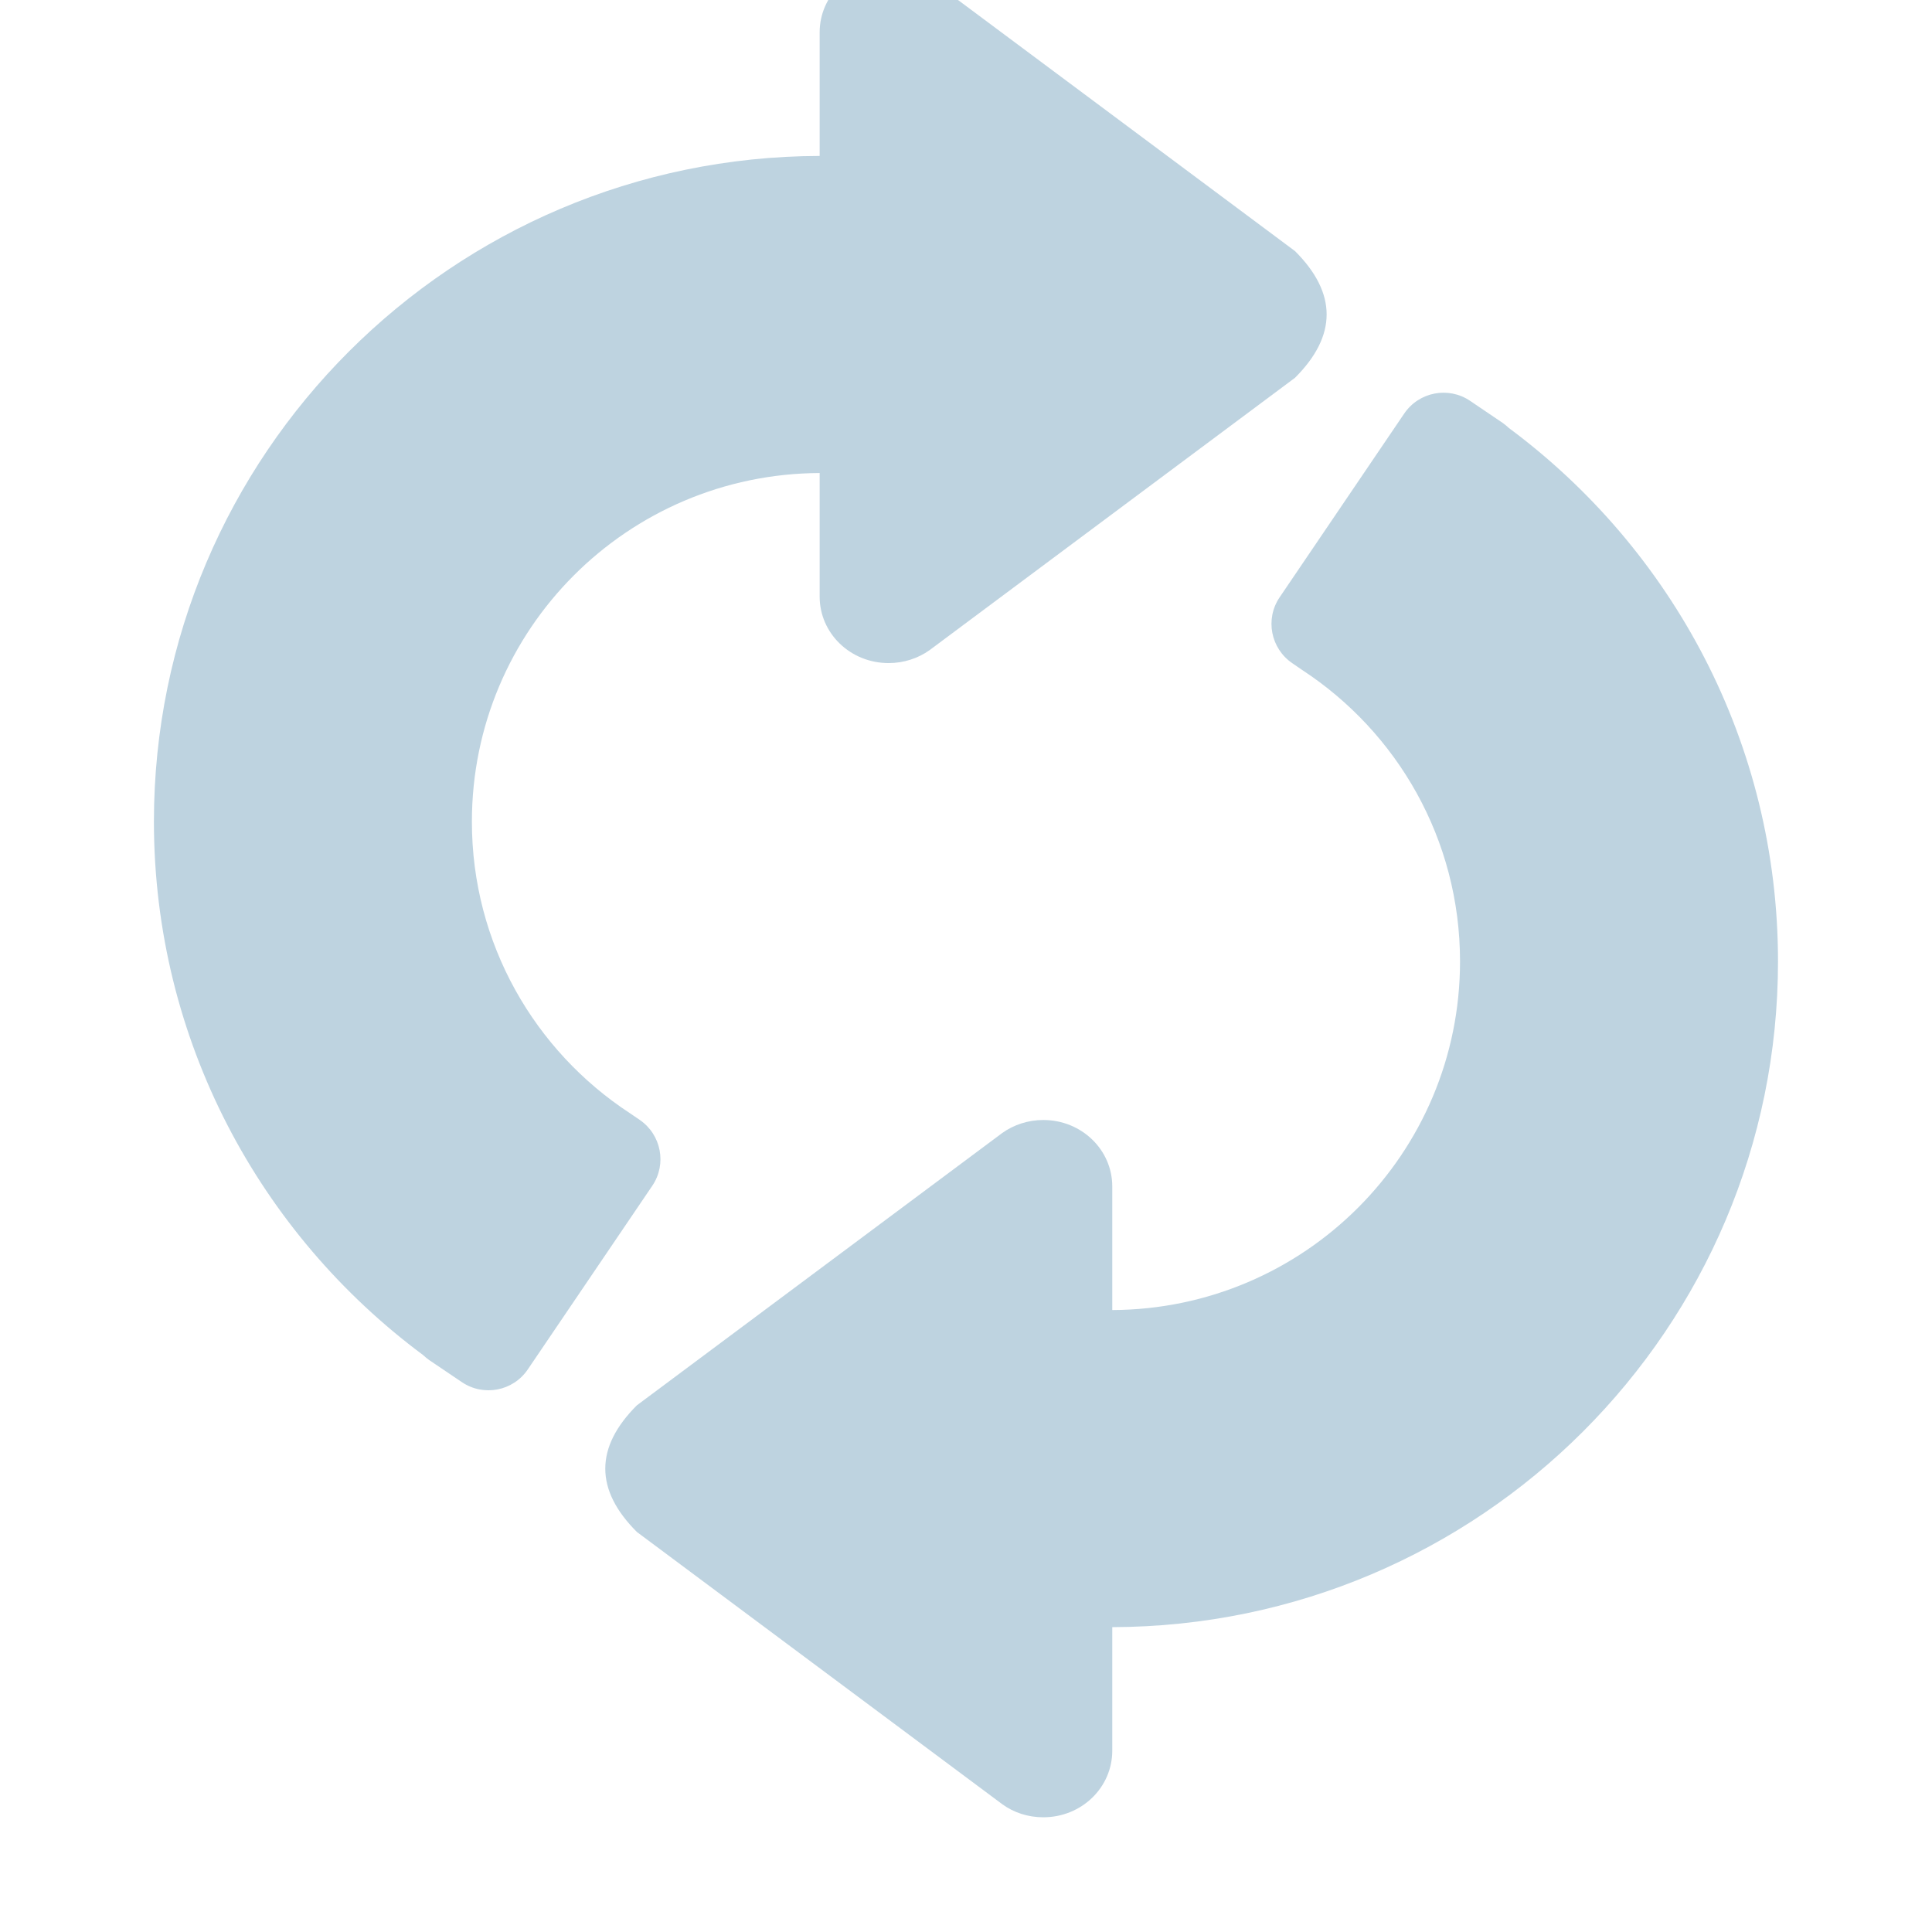 <?xml version="1.0" encoding="utf-8"?>
<!-- Generator: Adobe Illustrator 13.0.1, SVG Export Plug-In . SVG Version: 6.00 Build 14948)  -->
<!DOCTYPE svg PUBLIC "-//W3C//DTD SVG 1.1//EN" "http://www.w3.org/Graphics/SVG/1.1/DTD/svg11.dtd">
<svg version="1.1" id="Livello_1" xmlns="http://www.w3.org/2000/svg" xmlns:xlink="http://www.w3.org/1999/xlink" x="0px" y="0px"
	 width="24px" height="24px" viewBox="0 0 24 24" enable-background="new 0 0 24 24" xml:space="preserve">
<g>
	<path fill-rule="evenodd" clip-rule="evenodd" fill="#BED3E0" d="M18.744,5.317c-0.024-0.022-0.049-0.044-0.075-0.062L18.263,4.98
		c-0.27-0.183-0.636-0.112-0.819,0.157L15.896,7.42c-0.183,0.27-0.111,0.636,0.158,0.819l0.121,0.083
		c1.182,0.773,1.962,2.105,1.962,3.621c0,2.387-1.93,4.32-4.32,4.331v-1.535c0-0.457-0.382-0.826-0.857-0.826
		c-0.188,0-0.366,0.059-0.509,0.161l-4.539,3.383c-0.524,0.523-0.524,1.051,0,1.574l4.539,3.382c0.143,0.104,0.32,0.162,0.509,0.162
		c0.476,0,0.857-0.37,0.857-0.827v-1.535c4.567-0.012,8.27-3.71,8.27-8.27C22.087,9.228,20.771,6.822,18.744,5.317z"/>
	<path fill-rule="evenodd" clip-rule="evenodd" fill="#BED3E0" d="M5.256,16.833c0.024,0.022,0.049,0.044,0.075,0.062l0.406,0.274
		c0.27,0.183,0.637,0.112,0.819-0.157l1.547-2.282c0.183-0.27,0.111-0.636-0.157-0.819l-0.122-0.083
		c-1.181-0.773-1.962-2.105-1.962-3.621c0-2.387,1.93-4.32,4.32-4.331v1.535c0,0.457,0.382,0.826,0.857,0.826
		c0.188,0,0.366-0.059,0.509-0.161l4.539-3.383c0.524-0.523,0.524-1.051,0-1.574l-4.539-3.382c-0.143-0.104-0.32-0.162-0.509-0.162
		c-0.476,0-0.857,0.37-0.857,0.827v1.535c-4.567,0.012-8.27,3.71-8.27,8.27C1.913,12.923,3.229,15.328,5.256,16.833z"/>
</g>
</svg>
